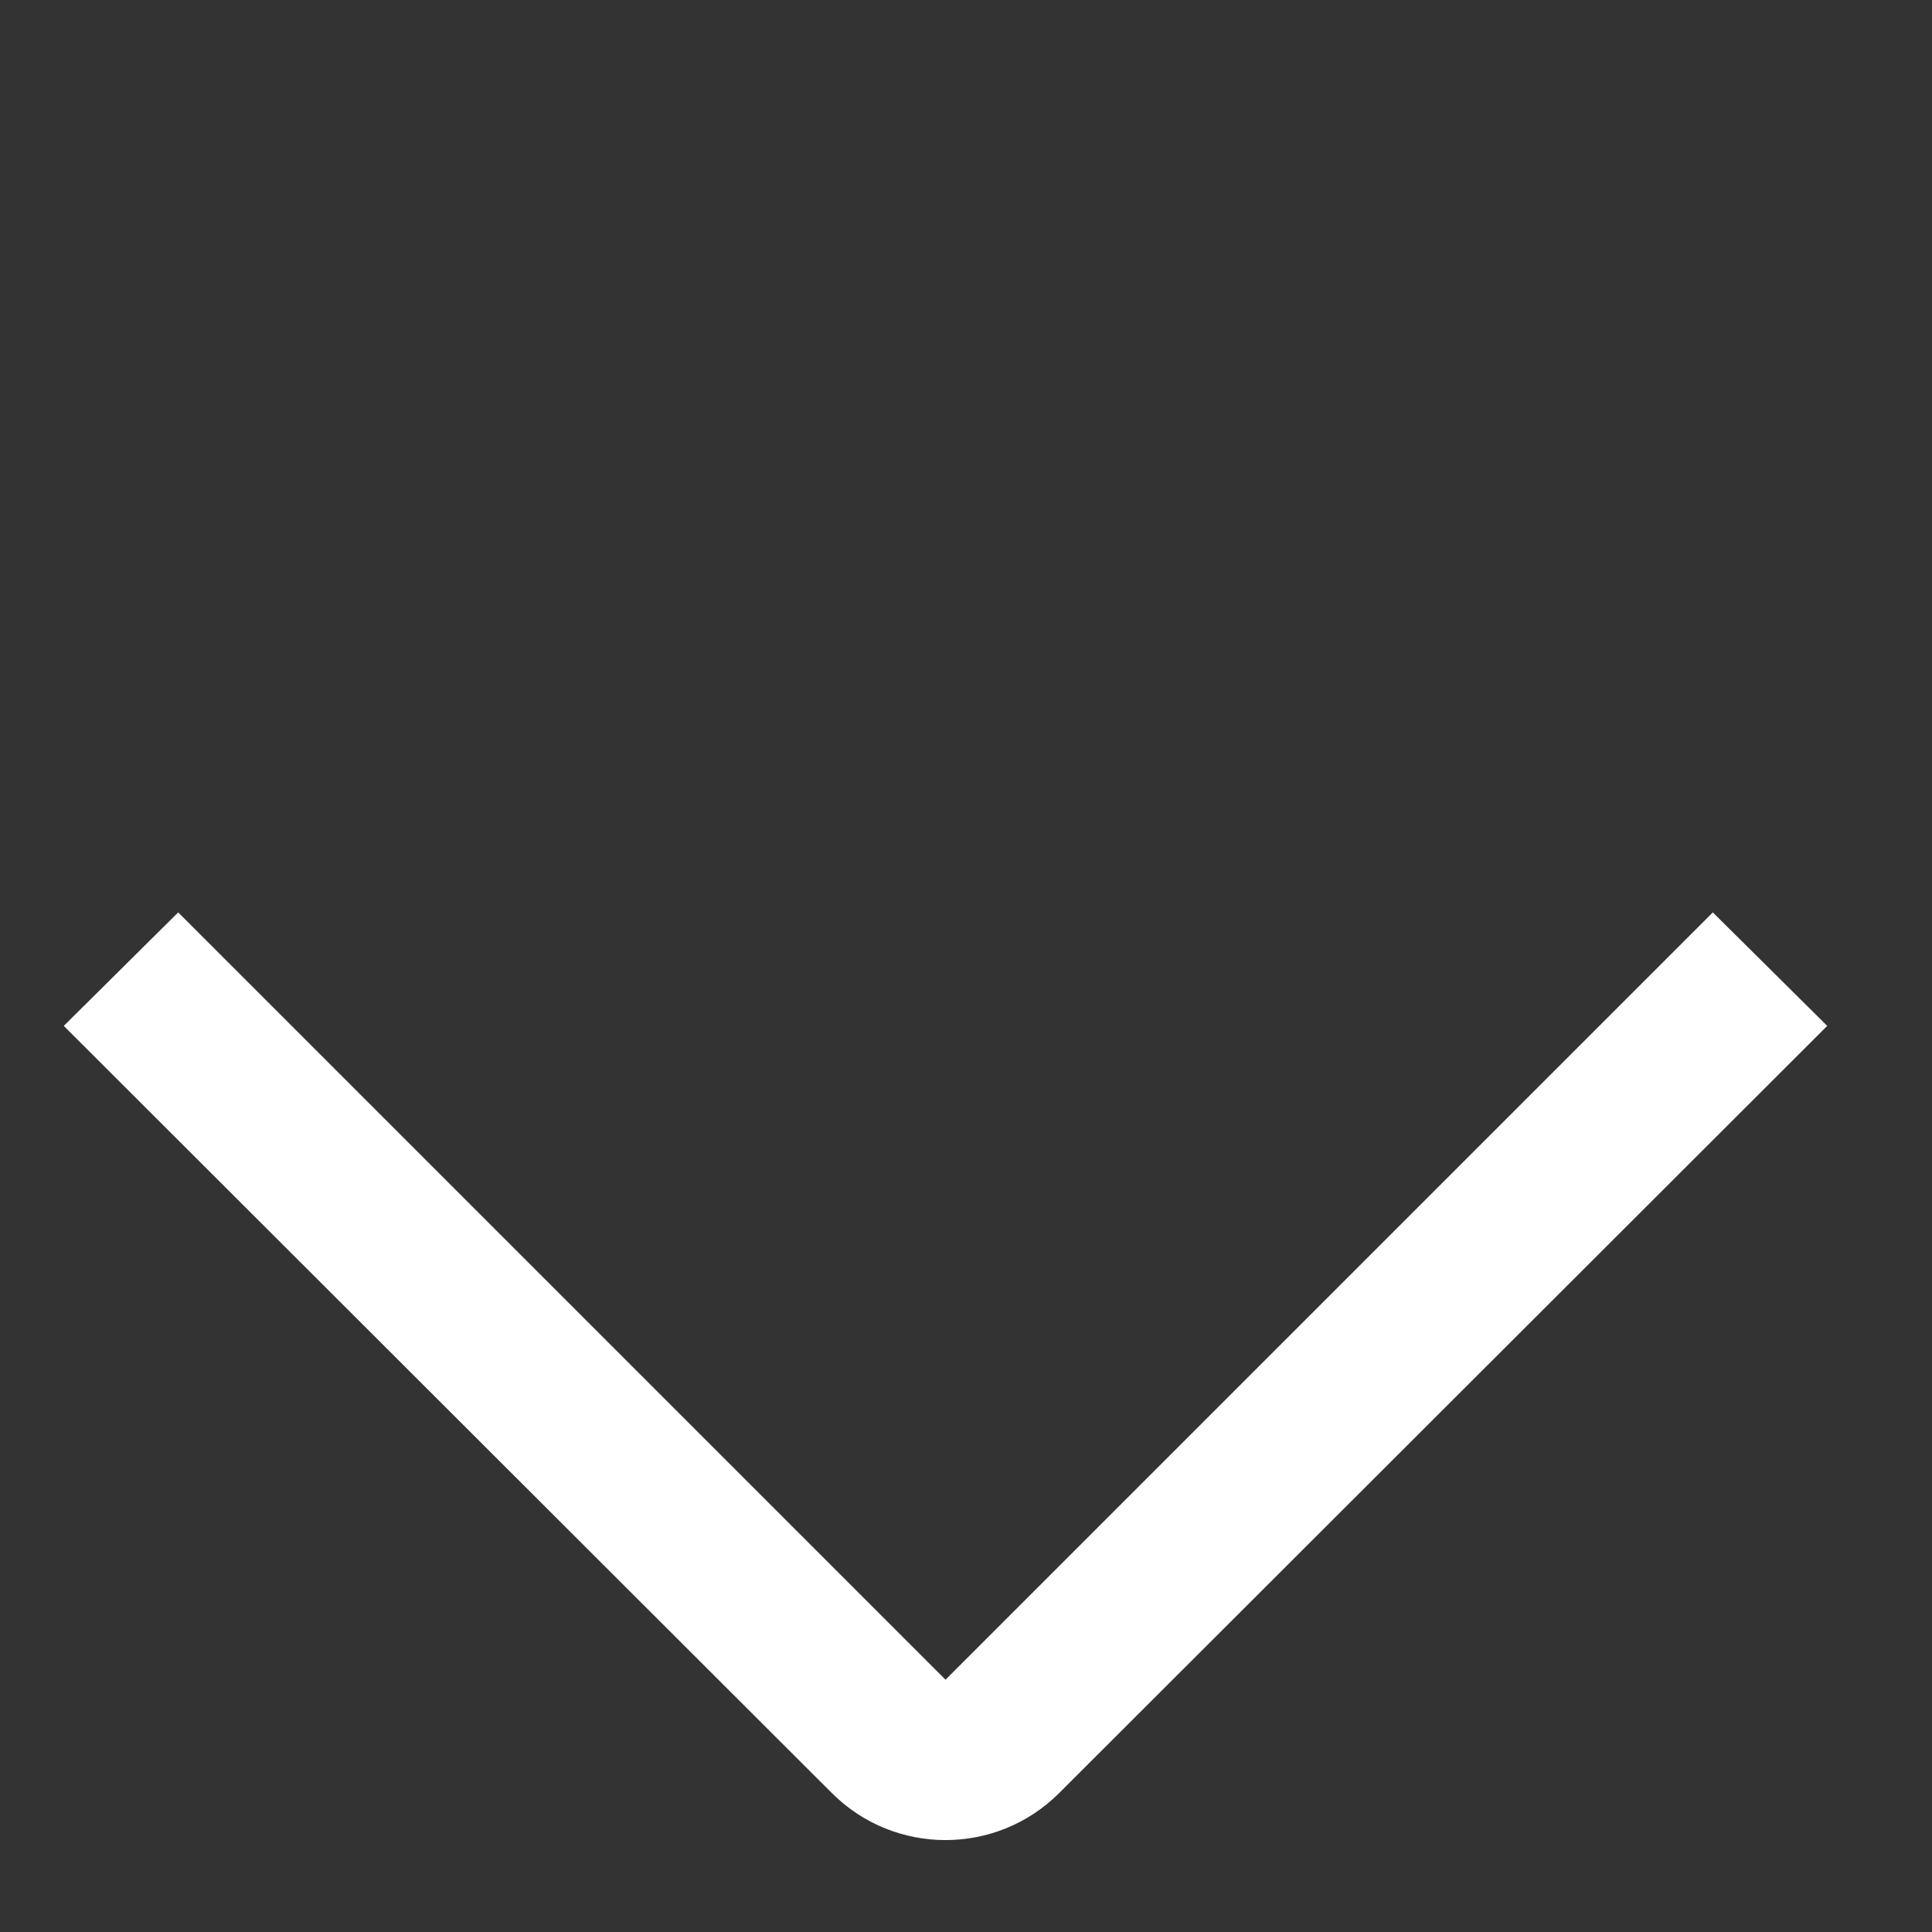 <?xml version="1.0" encoding="UTF-8"?>
<svg width="12px" height="12px" viewBox="0 0 12 12" version="1.1" xmlns="http://www.w3.org/2000/svg" xmlns:xlink="http://www.w3.org/1999/xlink">
    <rect x="0" y="0" width="12" height="12" fill="#333333" stroke="none"/>
    <title>arrow</title>
    <g id="PC" stroke="none" stroke-width="1" fill="none" fill-rule="evenodd">
        <g id="Certification_zh3" transform="translate(-752, -1428)" fill="#FFFFFF">
            <g id="等级体系-OGCA" transform="translate(440, 1160)">
                <g id="Group-7" transform="translate(0, 72)">
                    <g id="Group-3" transform="translate(0, 112)">
                        <g id="HOVER1" transform="translate(40, 46)">
                            <g id="arrow" transform="translate(272, 38)">
                                <path d="M2,2.5 L2.004,9.244 C2.005,9.794 2.451,10.24 3.001,10.241 L9.745,10.245 L9.741,9.244 L3.001,9.244 L3.001,2.504 L2,2.5 Z" id="Style备份-3" transform="translate(5.872, 6.372) rotate(-45) translate(-5.872, -6.372) "></path>
                            </g>
                        </g>
                    </g>
                </g>
            </g>
        </g>
    </g>
</svg>
